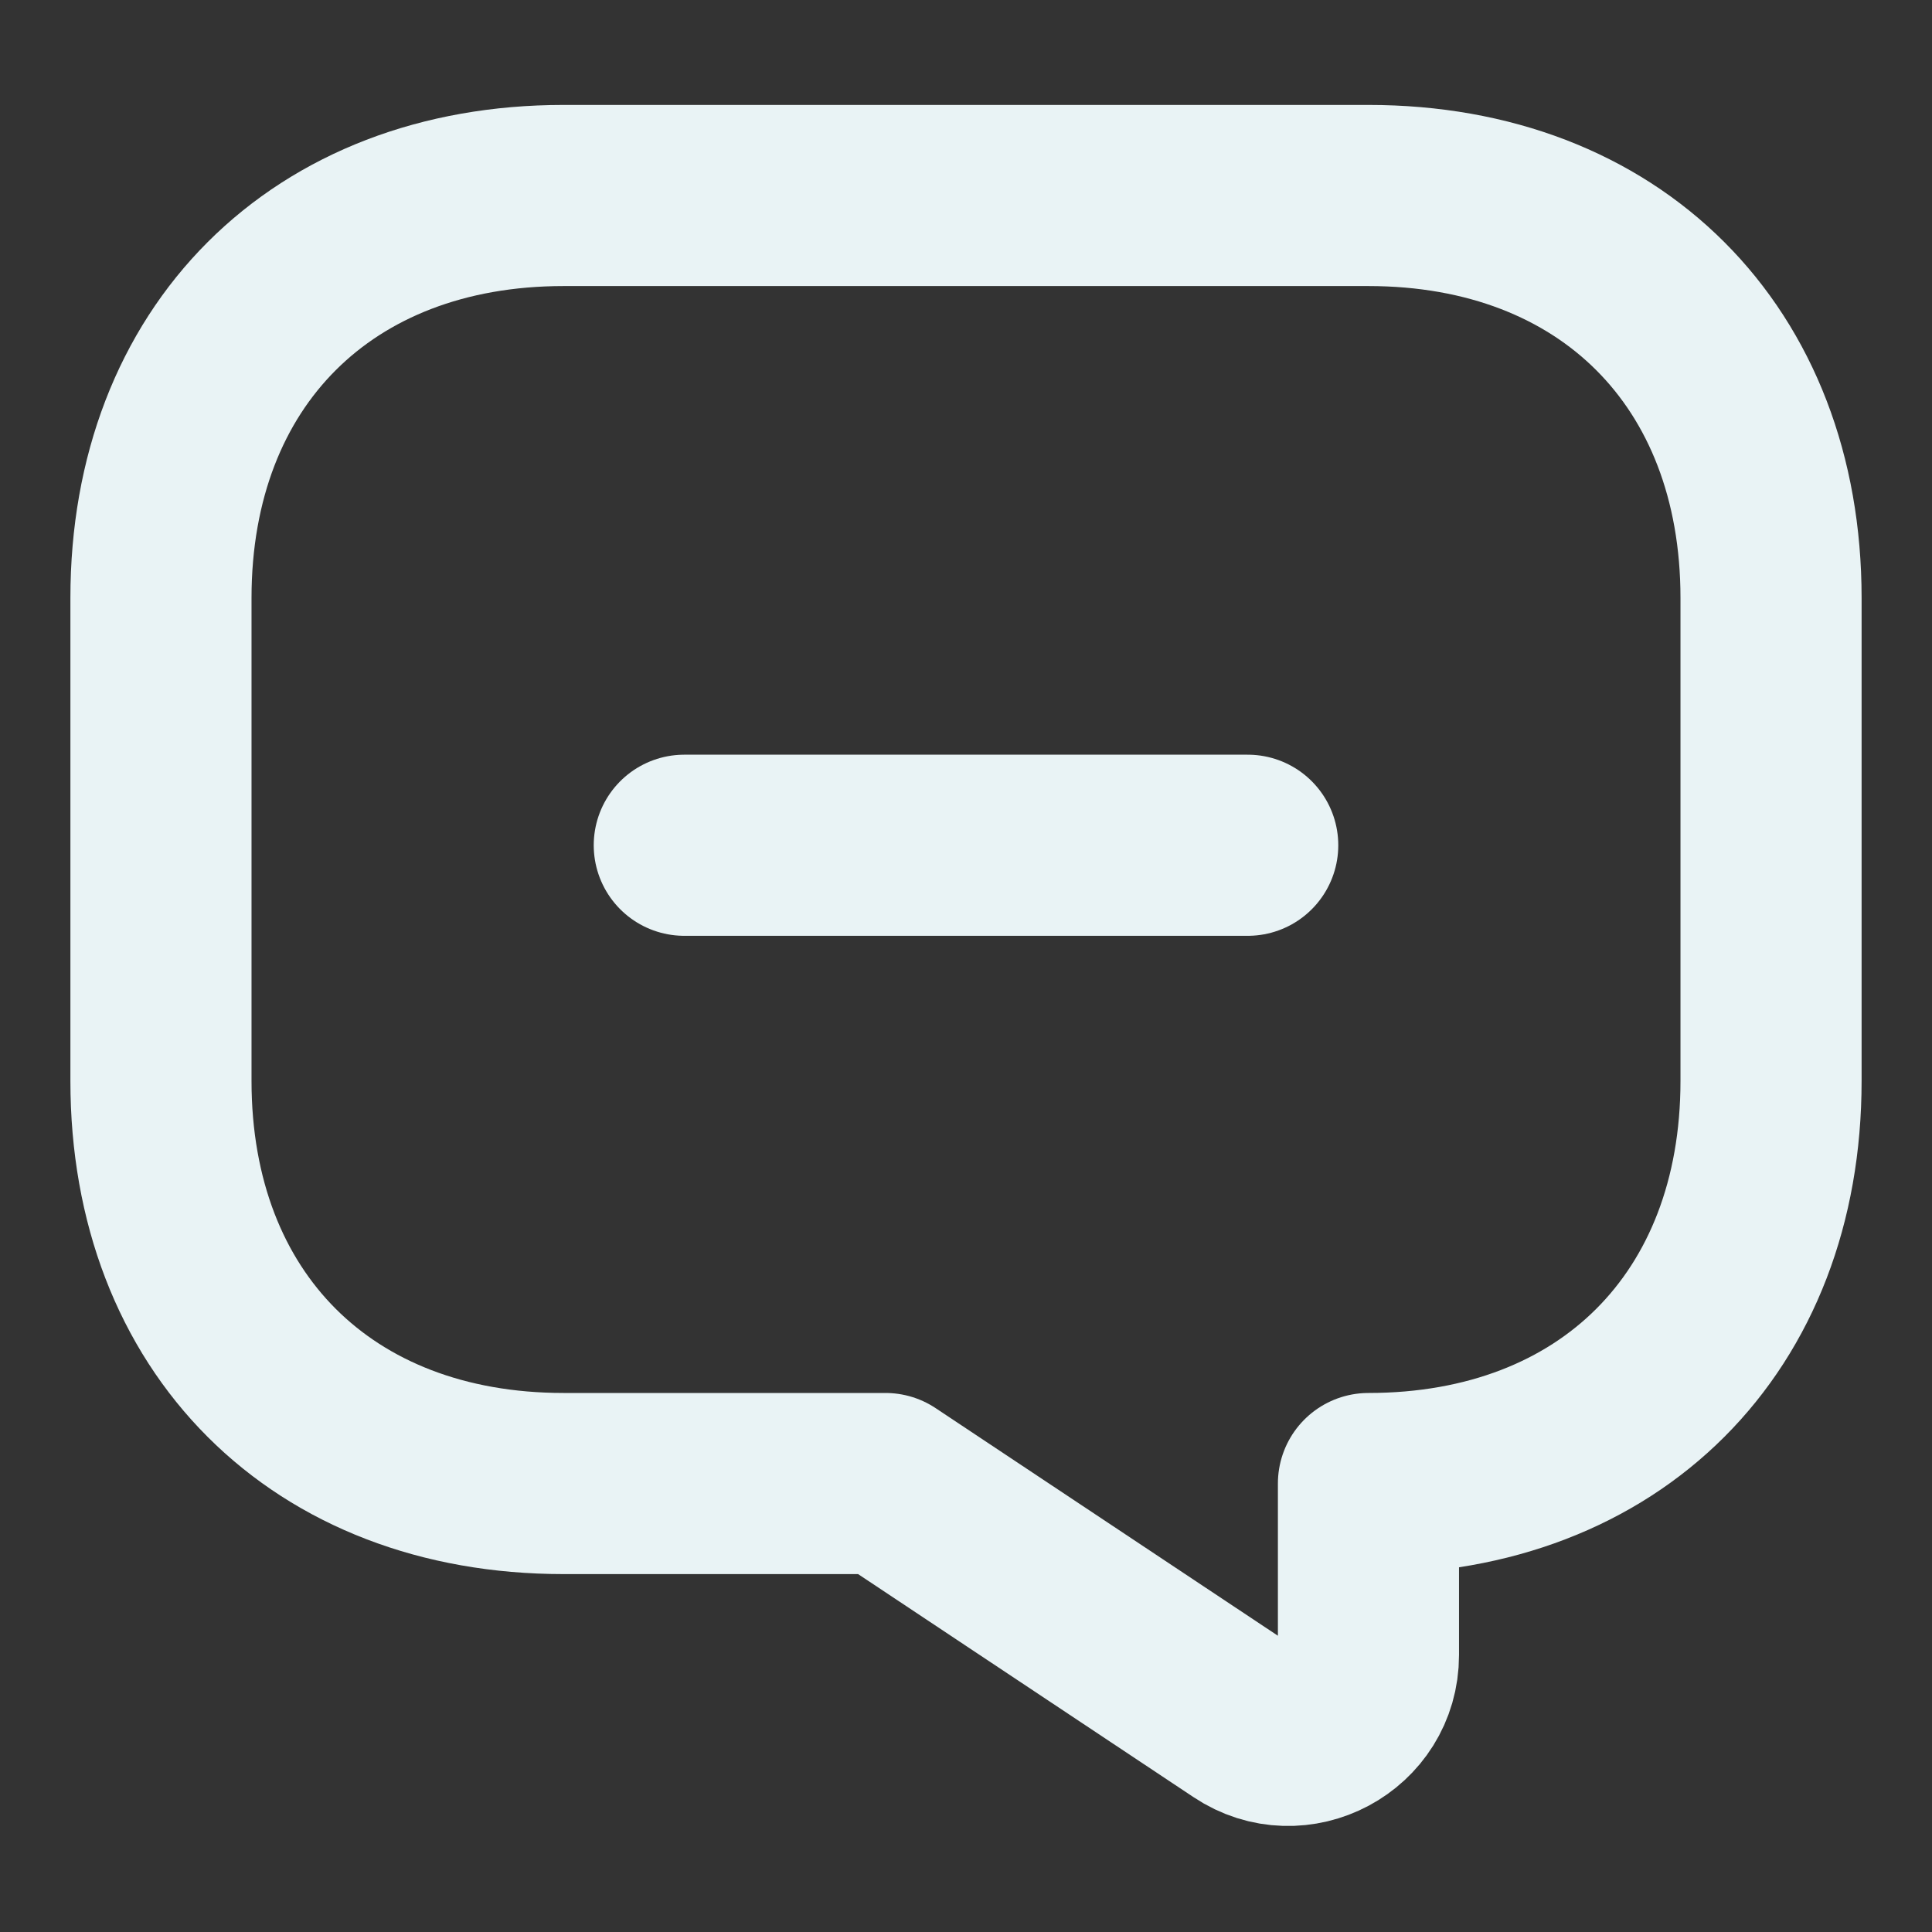 <svg width="16" height="16" viewBox="0 0 16 16" fill="none" xmlns="http://www.w3.org/2000/svg">
<rect x="0" y="0" width="16" height="16" fill="#333333" stroke="none"/>
<path d="M5.667 7H10.333" stroke="#E9F3F5" stroke-width="1.5" stroke-miterlimit="10" stroke-linecap="round" stroke-linejoin="round"/>
<path d="M4.667 12.286H7.333L10.3 14.259C10.74 14.553 11.333 14.239 11.333 13.706V12.286C13.333 12.286 14.667 10.953 14.667 8.952V4.952C14.667 2.952 13.333 1.619 11.333 1.619H4.667C2.667 1.619 1.333 2.952 1.333 4.952V8.952C1.333 10.953 2.667 12.286 4.667 12.286Z" stroke="#E9F3F5" stroke-width="1.5" stroke-miterlimit="10" stroke-linecap="round" stroke-linejoin="round"/>
</svg>
